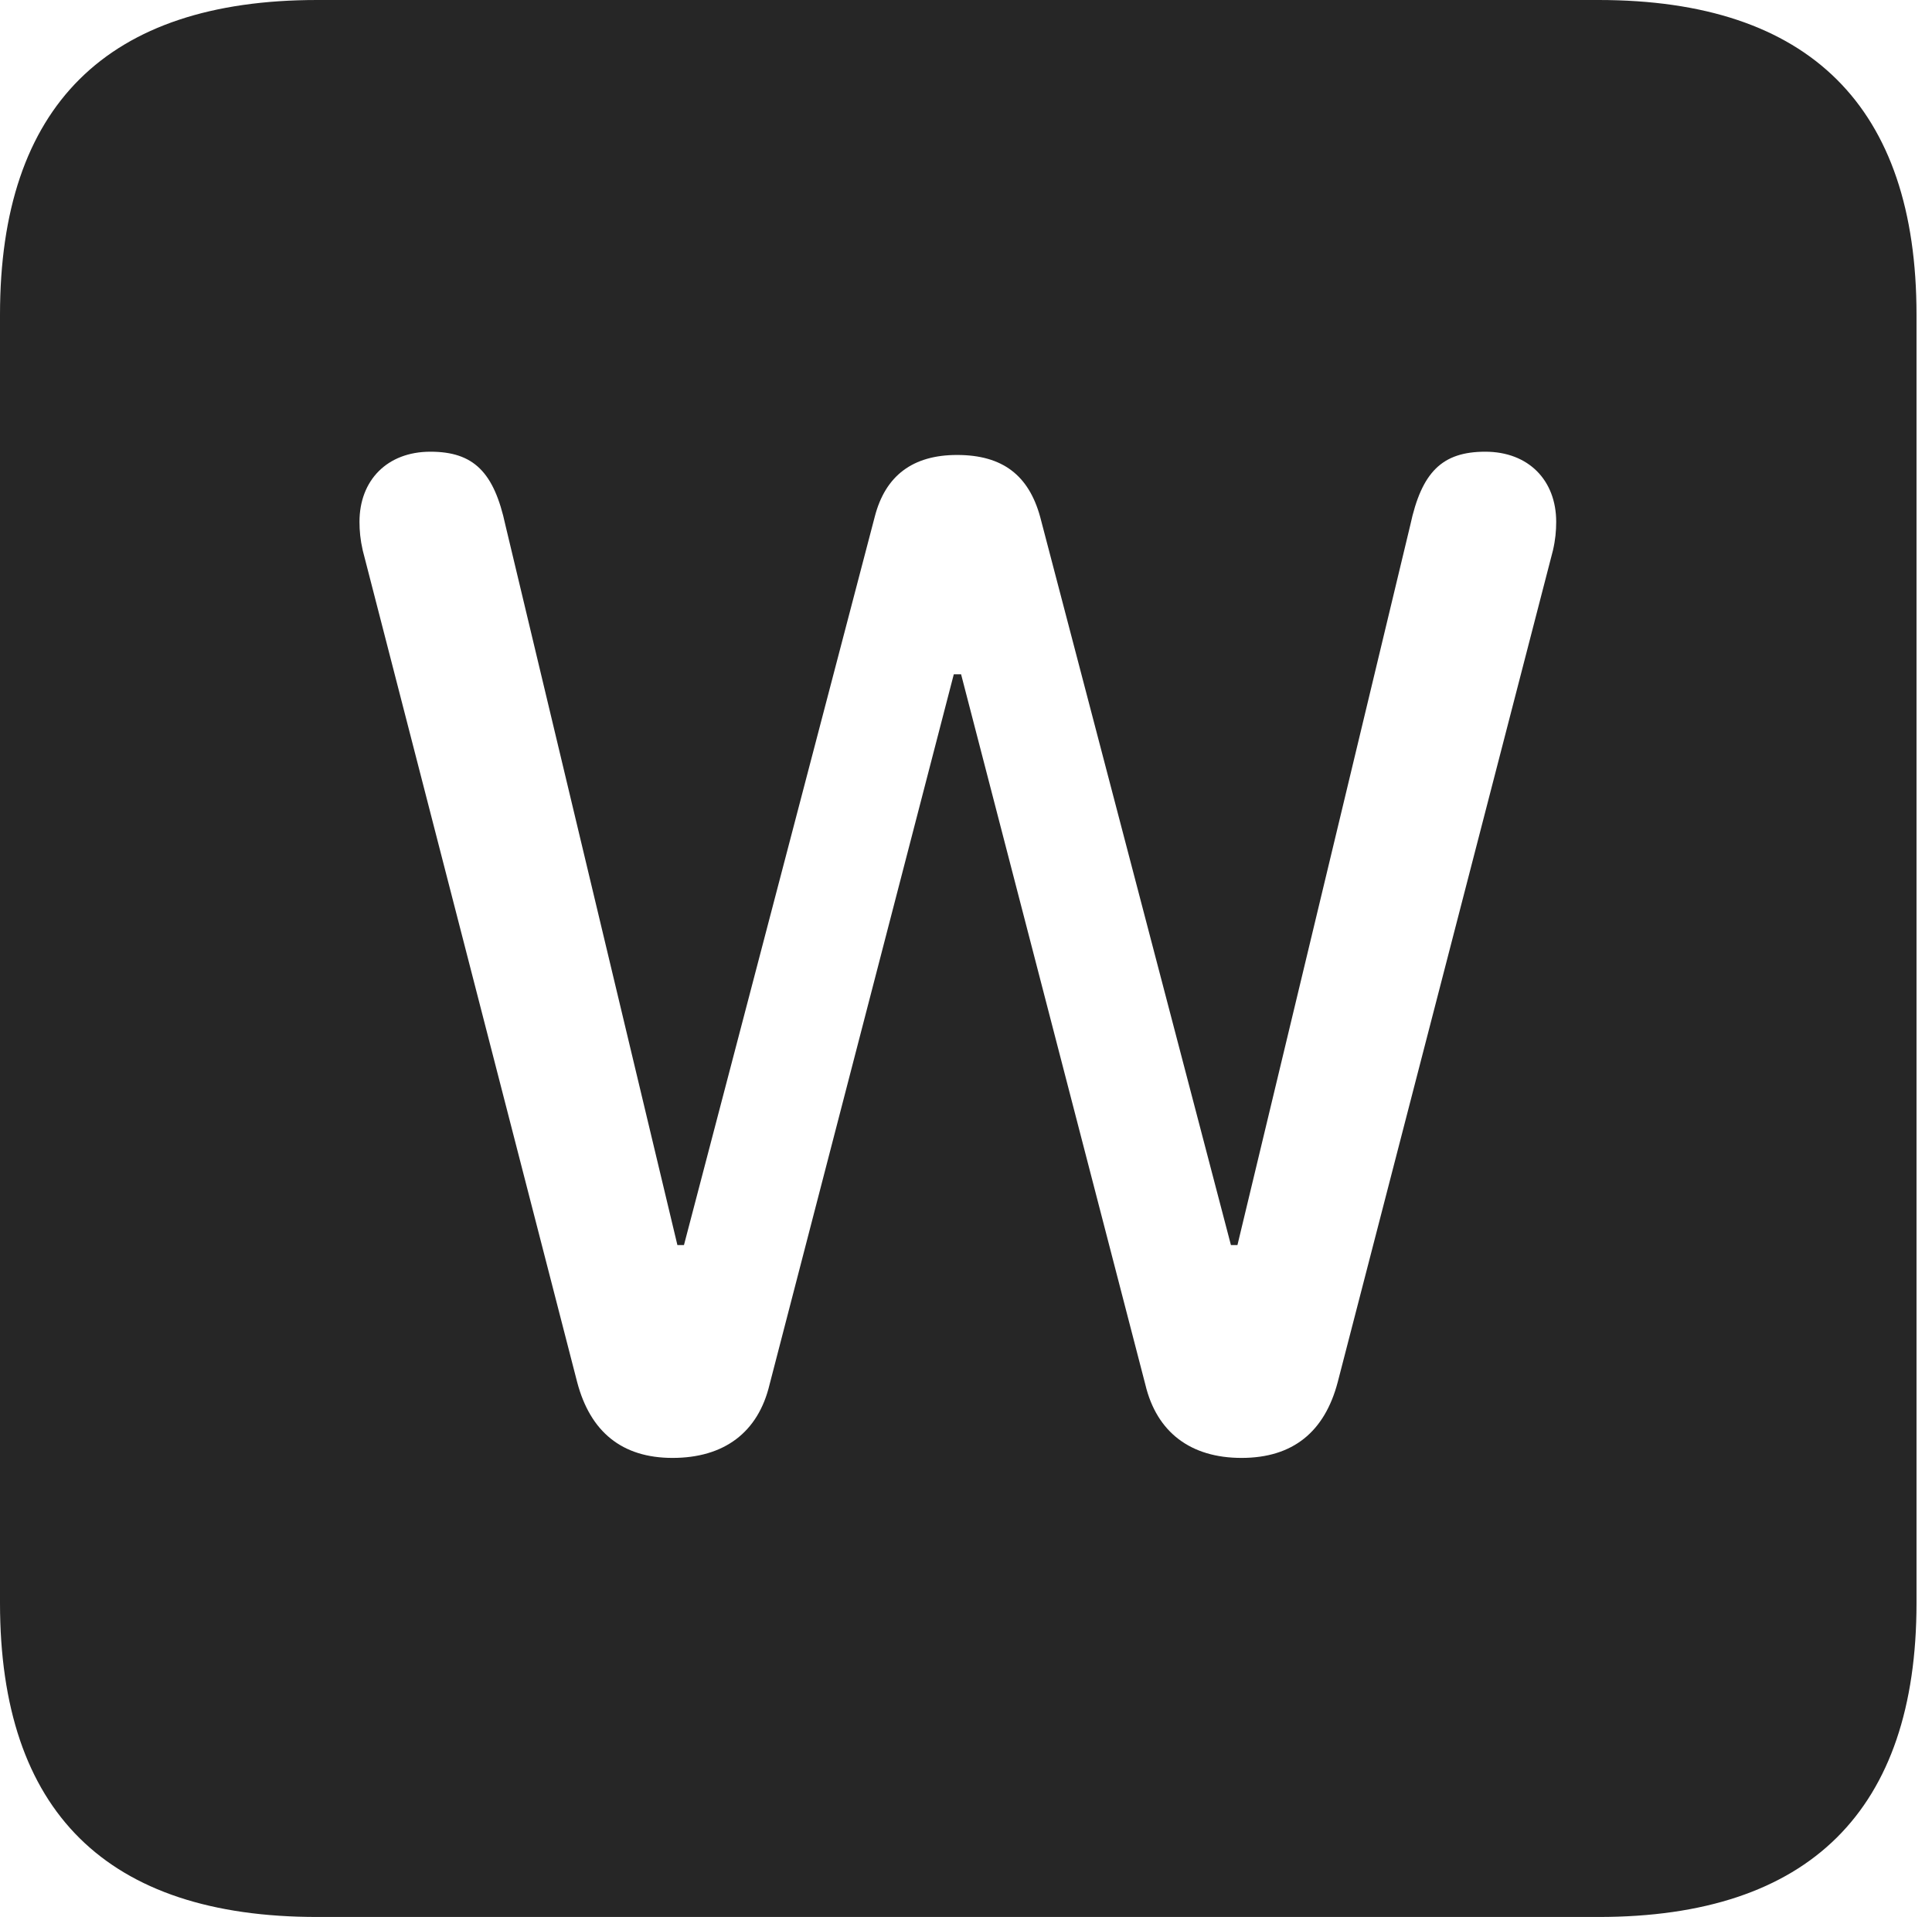 <?xml version="1.0" encoding="UTF-8"?>
<!--Generator: Apple Native CoreSVG 326-->
<!DOCTYPE svg
PUBLIC "-//W3C//DTD SVG 1.1//EN"
       "http://www.w3.org/Graphics/SVG/1.1/DTD/svg11.dtd">
<svg version="1.1" xmlns="http://www.w3.org/2000/svg" xmlns:xlink="http://www.w3.org/1999/xlink" viewBox="0 0 46.289 45.918">
 <g>
  <rect height="45.918" opacity="0" width="46.289" x="0" y="0"/>
  <path d="M45.918 7.539L45.918 38.398C45.918 43.359 43.359 45.918 38.301 45.918L7.598 45.918C2.559 45.918 0 43.398 0 38.398L0 7.539C0 2.539 2.559 0 7.598 0L38.301 0C43.359 0 45.918 2.559 45.918 7.539ZM33.789 12.578L29.648 29.824L29.492 29.824L24.922 12.383C24.648 11.387 24.023 10.898 22.93 10.898C21.875 10.898 21.211 11.387 20.957 12.383L16.387 29.824L16.23 29.824L12.109 12.578C11.836 11.309 11.348 10.82 10.312 10.82C9.277 10.82 8.613 11.504 8.613 12.5C8.613 12.715 8.633 12.93 8.691 13.184L13.828 33.105C14.141 34.297 14.902 34.922 16.113 34.922C17.344 34.922 18.164 34.316 18.438 33.164L22.852 16.152L23.027 16.152L27.441 33.164C27.715 34.316 28.535 34.922 29.746 34.922C30.977 34.922 31.738 34.297 32.051 33.105L37.207 13.184C37.266 12.93 37.285 12.715 37.285 12.5C37.285 11.504 36.621 10.82 35.586 10.82C34.551 10.82 34.062 11.309 33.789 12.578Z" fill="black" fill-opacity="0.85"/>
 </g>
</svg>

